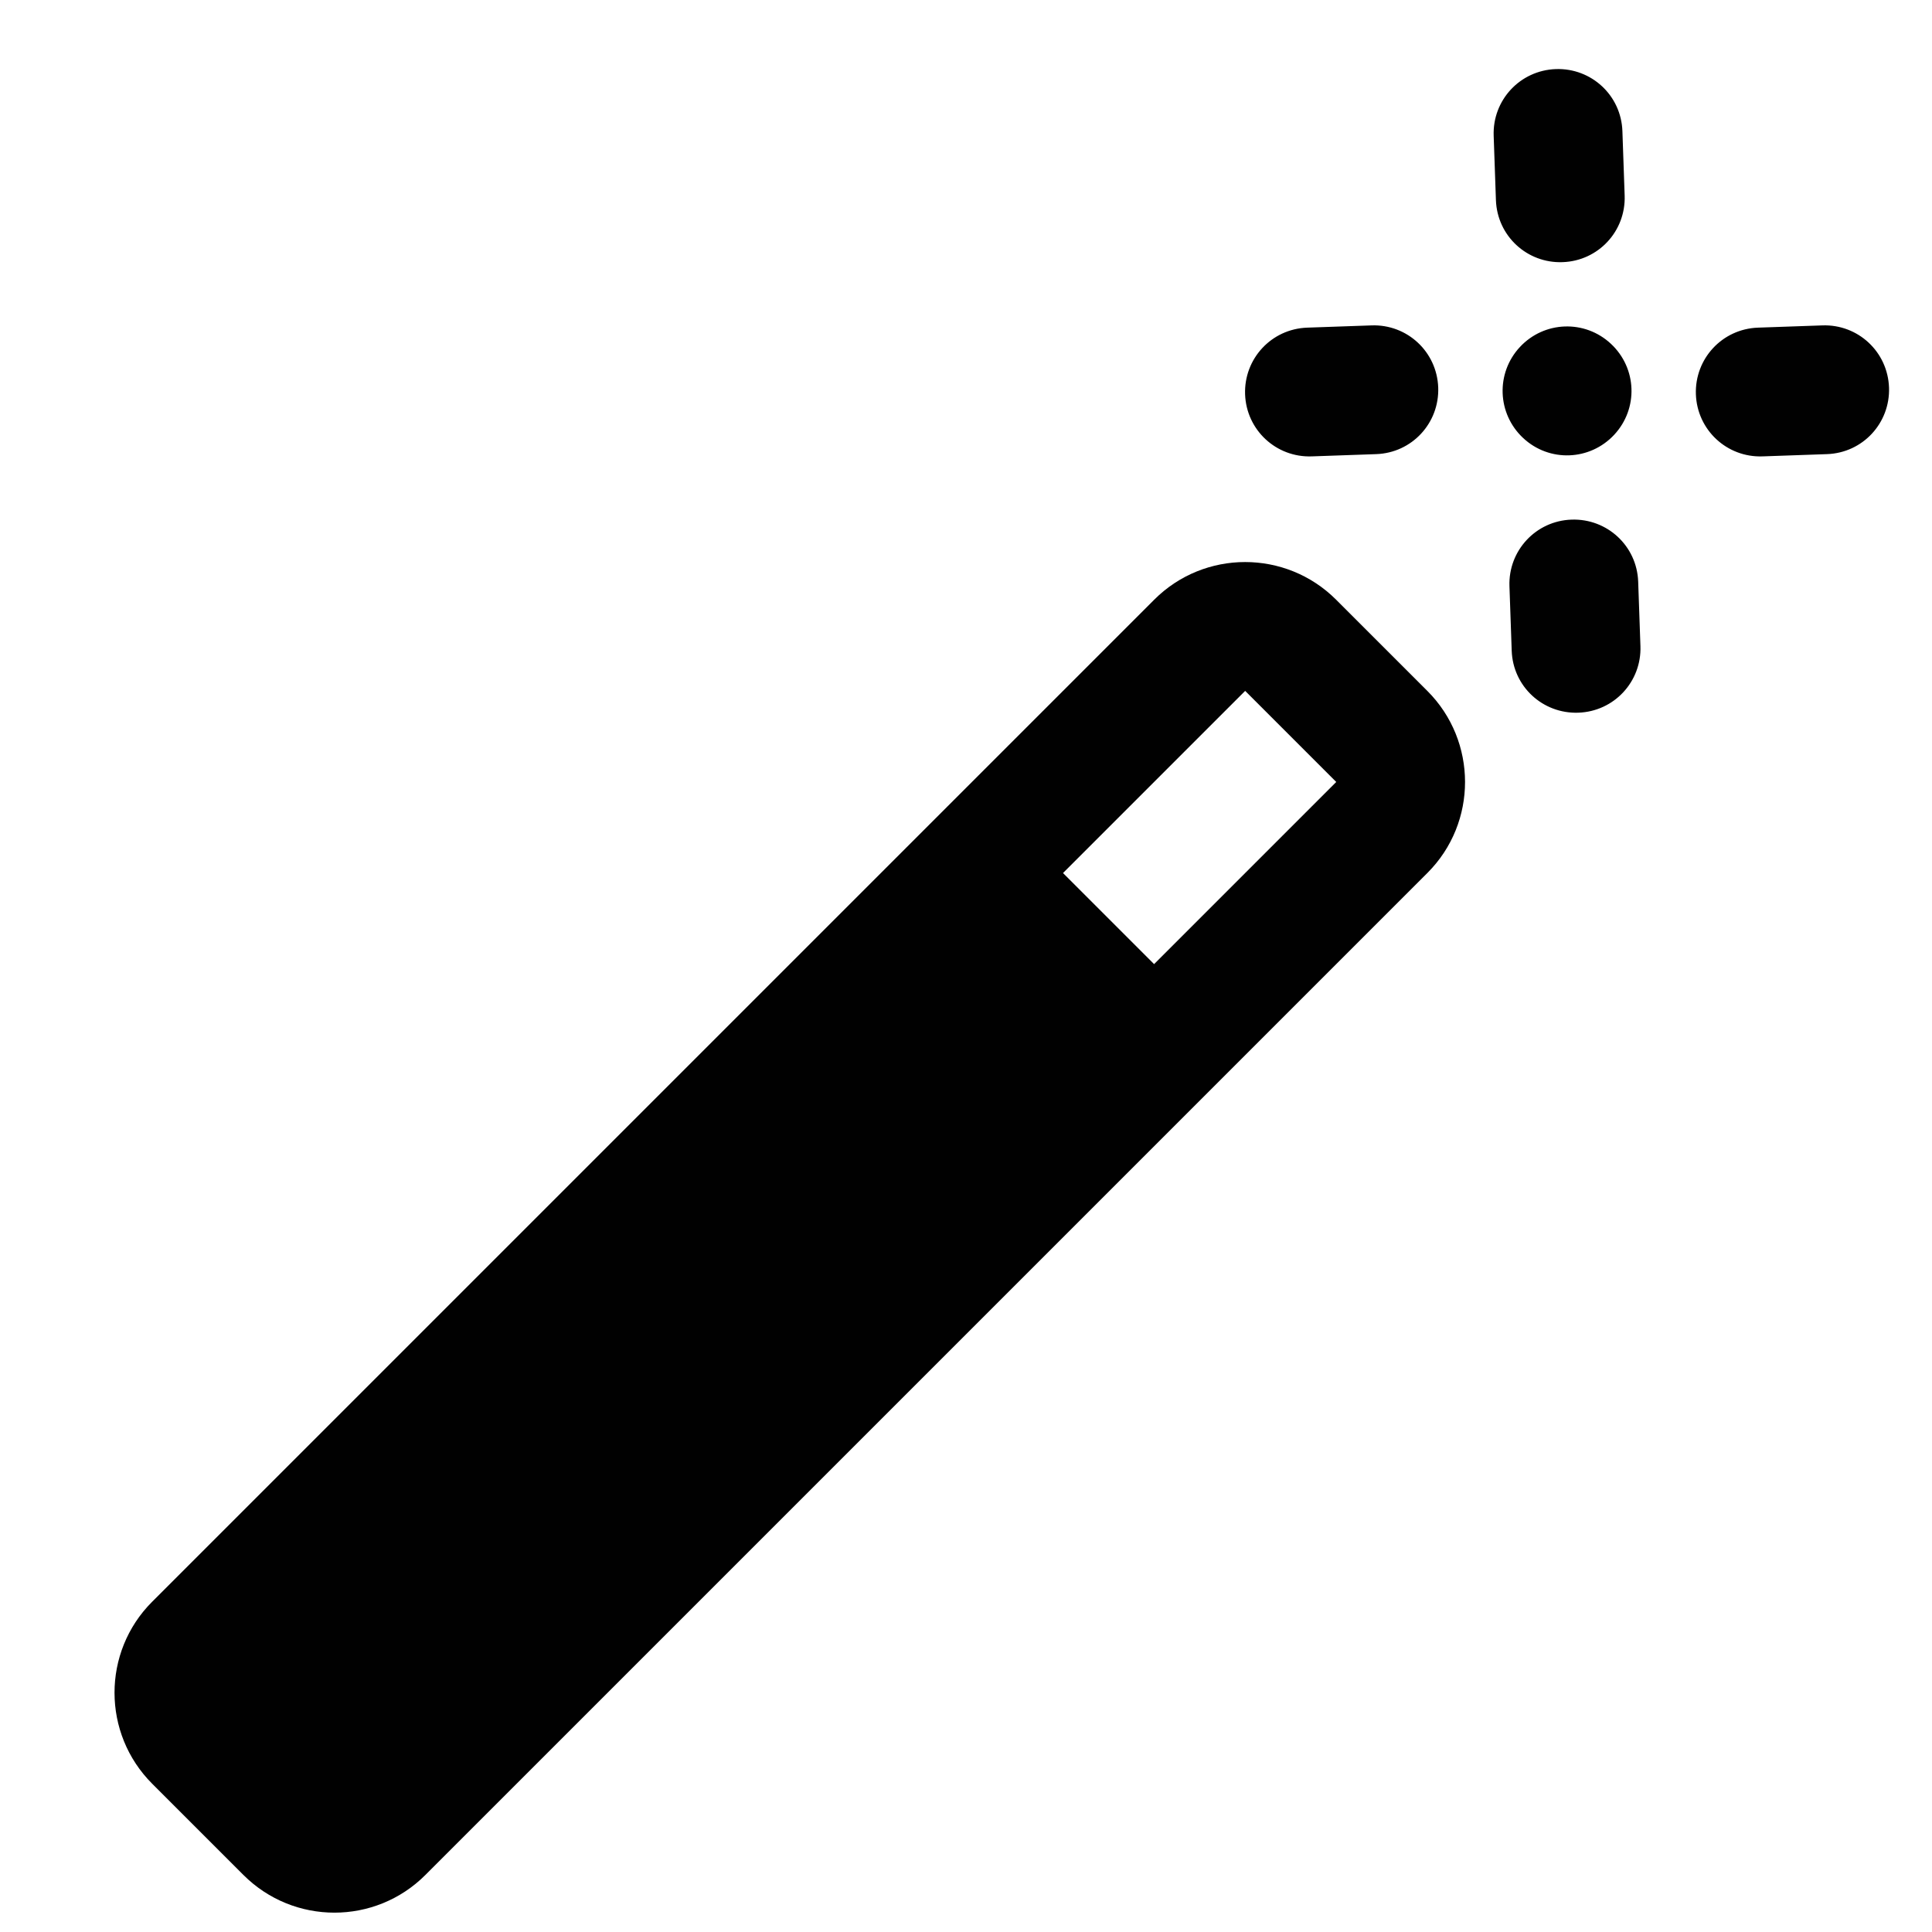 <?xml version="1.0" encoding="UTF-8"?>
<svg width="30px" height="30px" viewBox="0 0 30 30" version="1.1" xmlns="http://www.w3.org/2000/svg" xmlns:xlink="http://www.w3.org/1999/xlink">
    <!-- Generator: Sketch 42 (36781) - http://www.bohemiancoding.com/sketch -->
    <title>wand</title>
    <desc>Created with Sketch.</desc>
    <defs></defs>
    <g id="Icons" stroke="none" stroke-width="1" fill="none" fill-rule="evenodd">
        <g id="wand" fill="#010101">
            <g id="Group" transform="translate(16.092, 14.678) rotate(45) translate(-16.092, -14.678) translate(8.592, -4.822)">
                <path d="M-5,24.412 C-5,23.309 -4.105,22.414 -3.003,22.414 L19.003,22.414 C20.106,22.414 21,23.312 21,24.412 L21,26.416 C21,27.52 20.105,28.414 19.003,28.414 L-3.003,28.414 C-4.106,28.414 -5,27.516 -5,26.416 L-5,24.412 Z M-3,24.414 L-3,26.414 L1,26.414 L1,24.414 L-3,24.414 Z" id="Combined-Shape" transform="translate(8, 25.414) scale(-1, 1) rotate(90) translate(-8, -25.414) "></path>
                <path d="M6.509,6.904 C6.886,6.5 7.515,6.475 7.922,6.854 C8.326,7.231 8.351,7.861 7.972,8.267 C7.595,8.671 6.965,8.696 6.558,8.317 C6.154,7.94 6.13,7.31 6.509,6.904 Z M11.204,6.446 C11.755,6.427 12.218,6.855 12.237,7.411 C12.256,7.963 11.83,8.426 11.274,8.445 L10.272,8.48 C9.721,8.499 9.258,8.071 9.239,7.516 C9.22,6.964 9.646,6.501 10.202,6.481 L11.204,6.446 Z M4.208,6.691 C4.76,6.672 5.222,7.1 5.241,7.655 C5.261,8.207 4.834,8.67 4.278,8.69 L3.277,8.725 C2.725,8.744 2.263,8.316 2.243,7.76 C2.224,7.208 2.651,6.745 3.207,6.726 L4.208,6.691 Z M8.257,11.551 C8.276,12.103 7.848,12.565 7.293,12.585 C6.741,12.604 6.278,12.177 6.258,11.621 L6.223,10.62 C6.204,10.068 6.632,9.606 7.188,9.586 C7.74,9.567 8.203,9.994 8.222,10.55 L8.257,11.551 Z M8.257,4.551 C8.276,5.103 7.848,5.565 7.293,5.585 C6.741,5.604 6.278,5.177 6.258,4.621 L6.223,3.62 C6.204,3.068 6.632,2.606 7.188,2.586 C7.74,2.567 8.203,2.994 8.222,3.55 L8.257,4.551 Z" id="Combined-Shape" transform="translate(7.24, 7.586) rotate(45) translate(-7.24, -7.586) "></path>
            </g>
        </g>
    </g>
</svg>